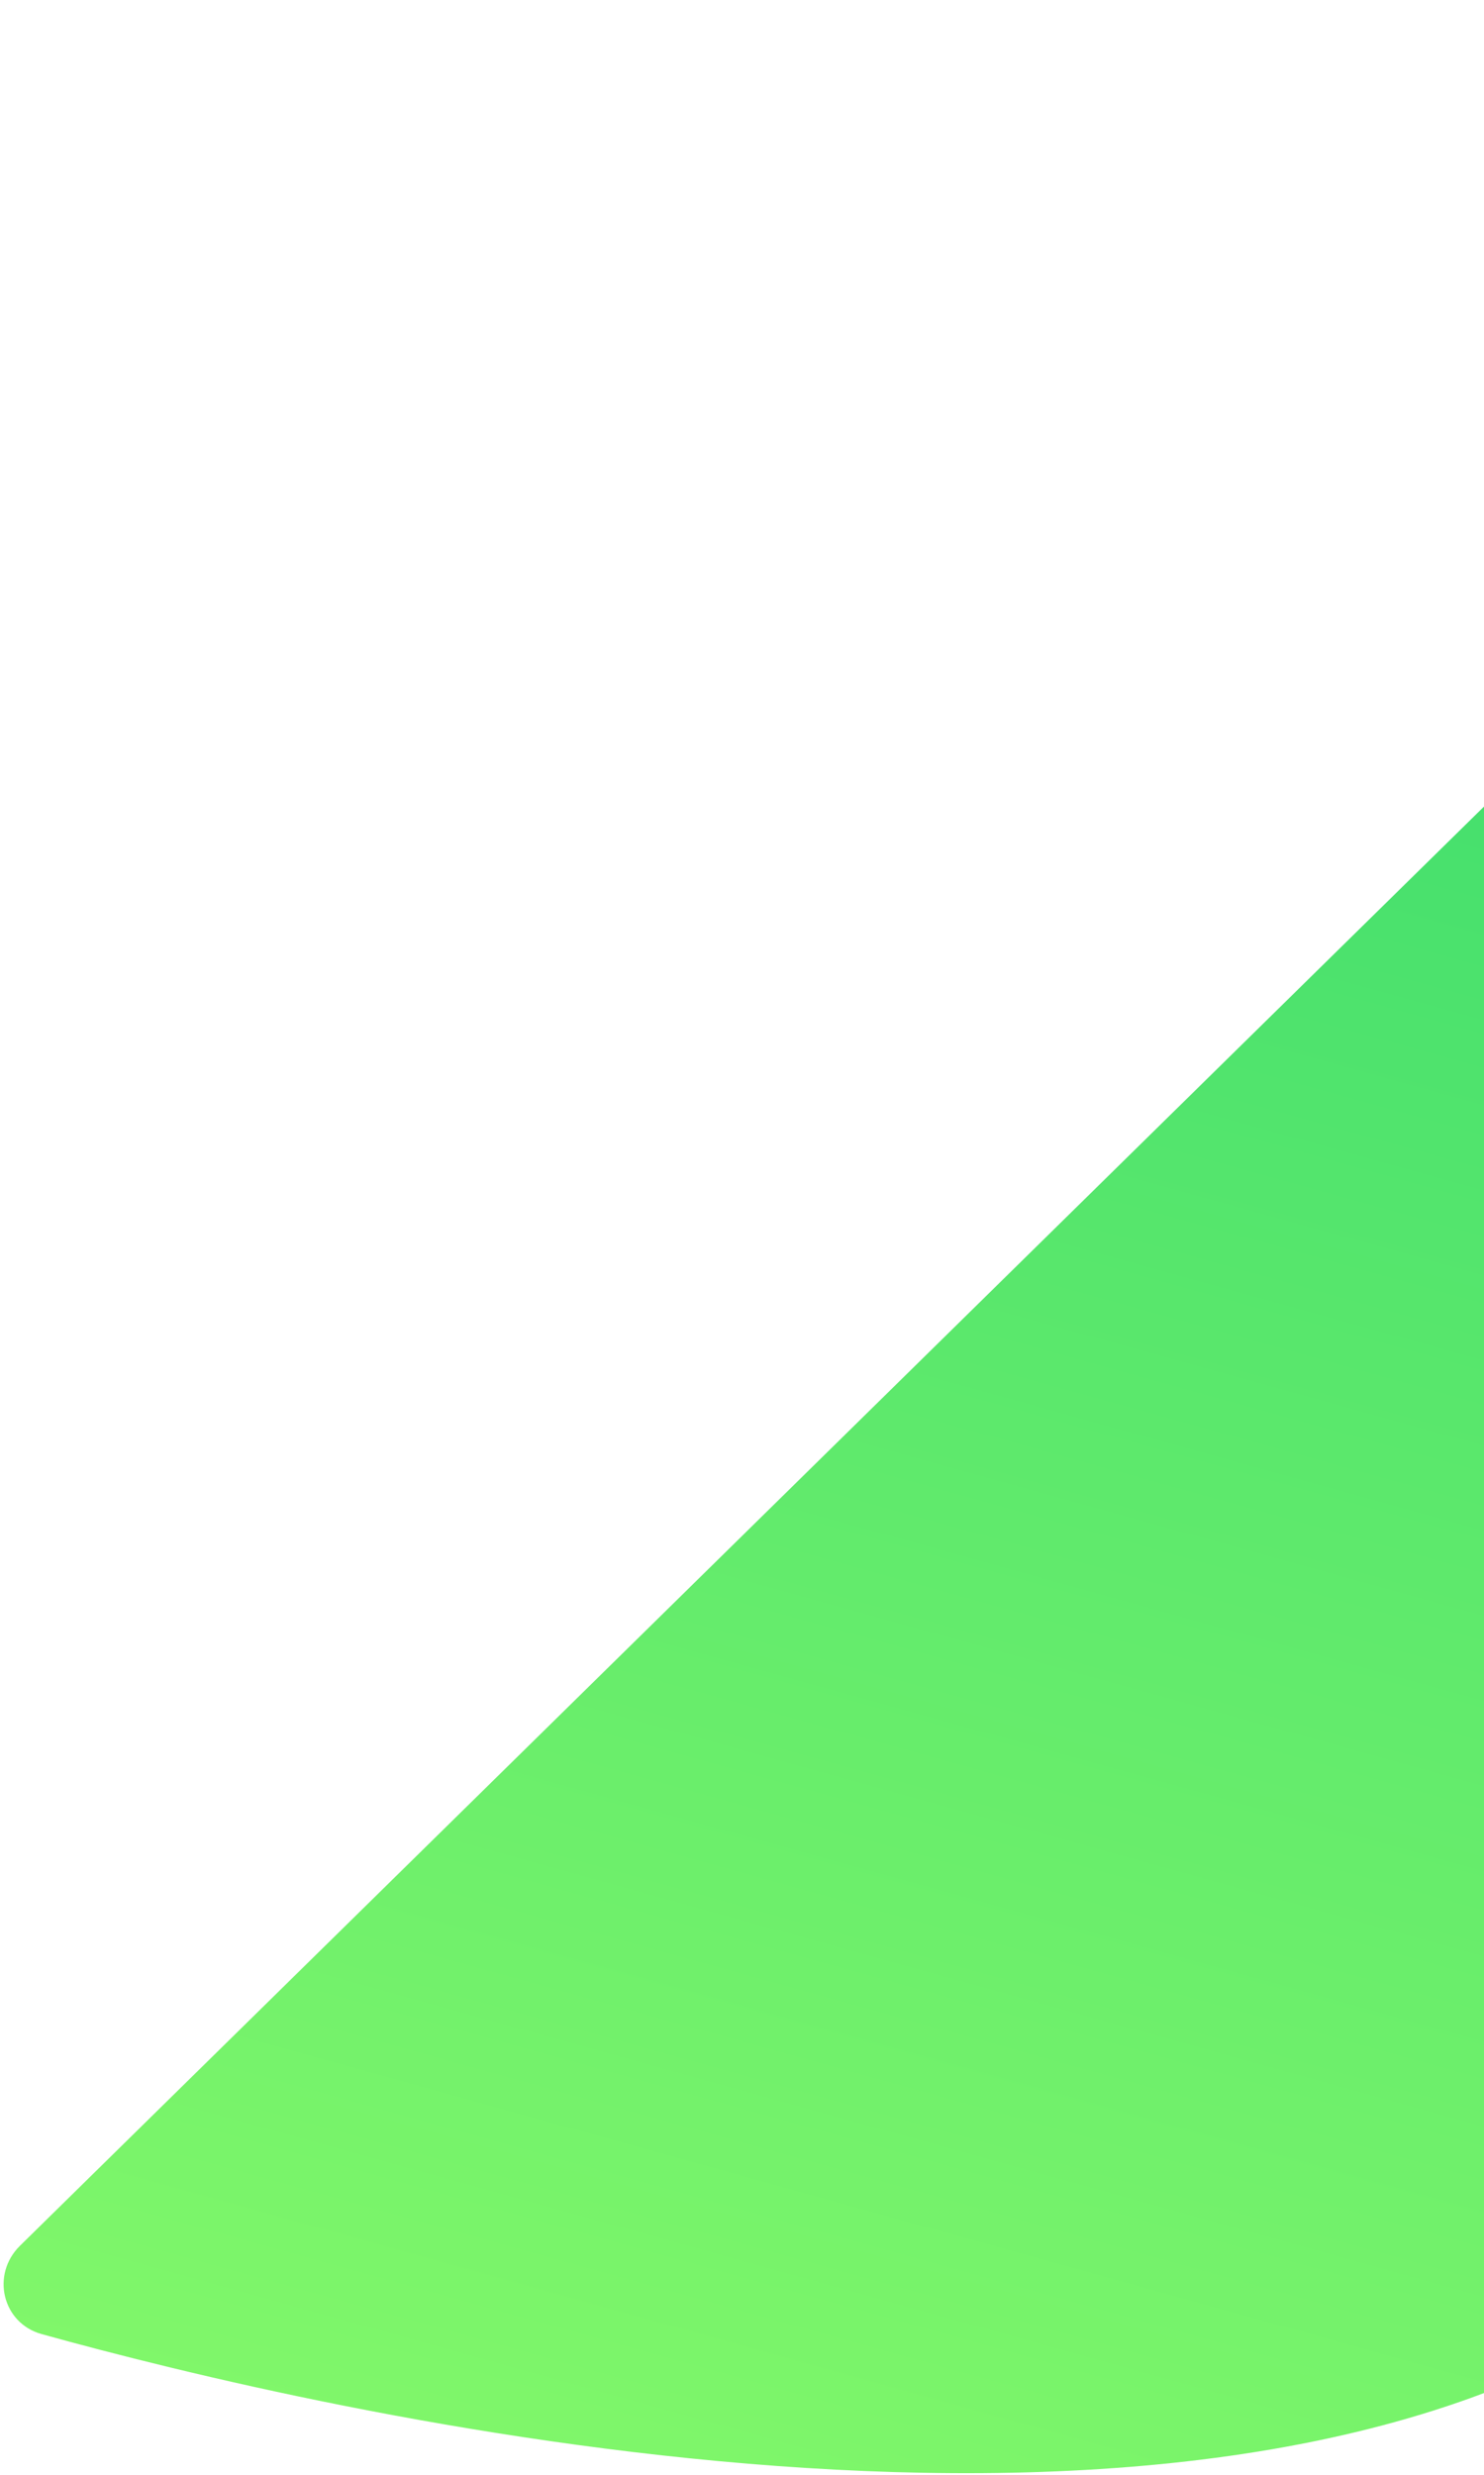 <svg width="327" height="545" viewBox="0 0 327 545" fill="none" xmlns="http://www.w3.org/2000/svg">
<path d="M9.169 514.011C69.991 530.903 262.511 576.443 363.456 508.451C496.775 418.654 483.322 183.812 527.978 18.496C531.408 5.799 513.498 -5.599 504.117 3.618L4.403 494.56C-2.029 500.879 0.481 511.598 9.169 514.011Z" fill="url(#paint0_linear_1593_1108)"/>
<defs>
<linearGradient id="paint0_linear_1593_1108" x1="292.496" y1="-38" x2="98.996" y2="658" gradientUnits="userSpaceOnUse">
<stop stop-color="#2BD56F"/>
<stop offset="1" stop-color="#90FD69"/>
</linearGradient>
</defs>
</svg>
